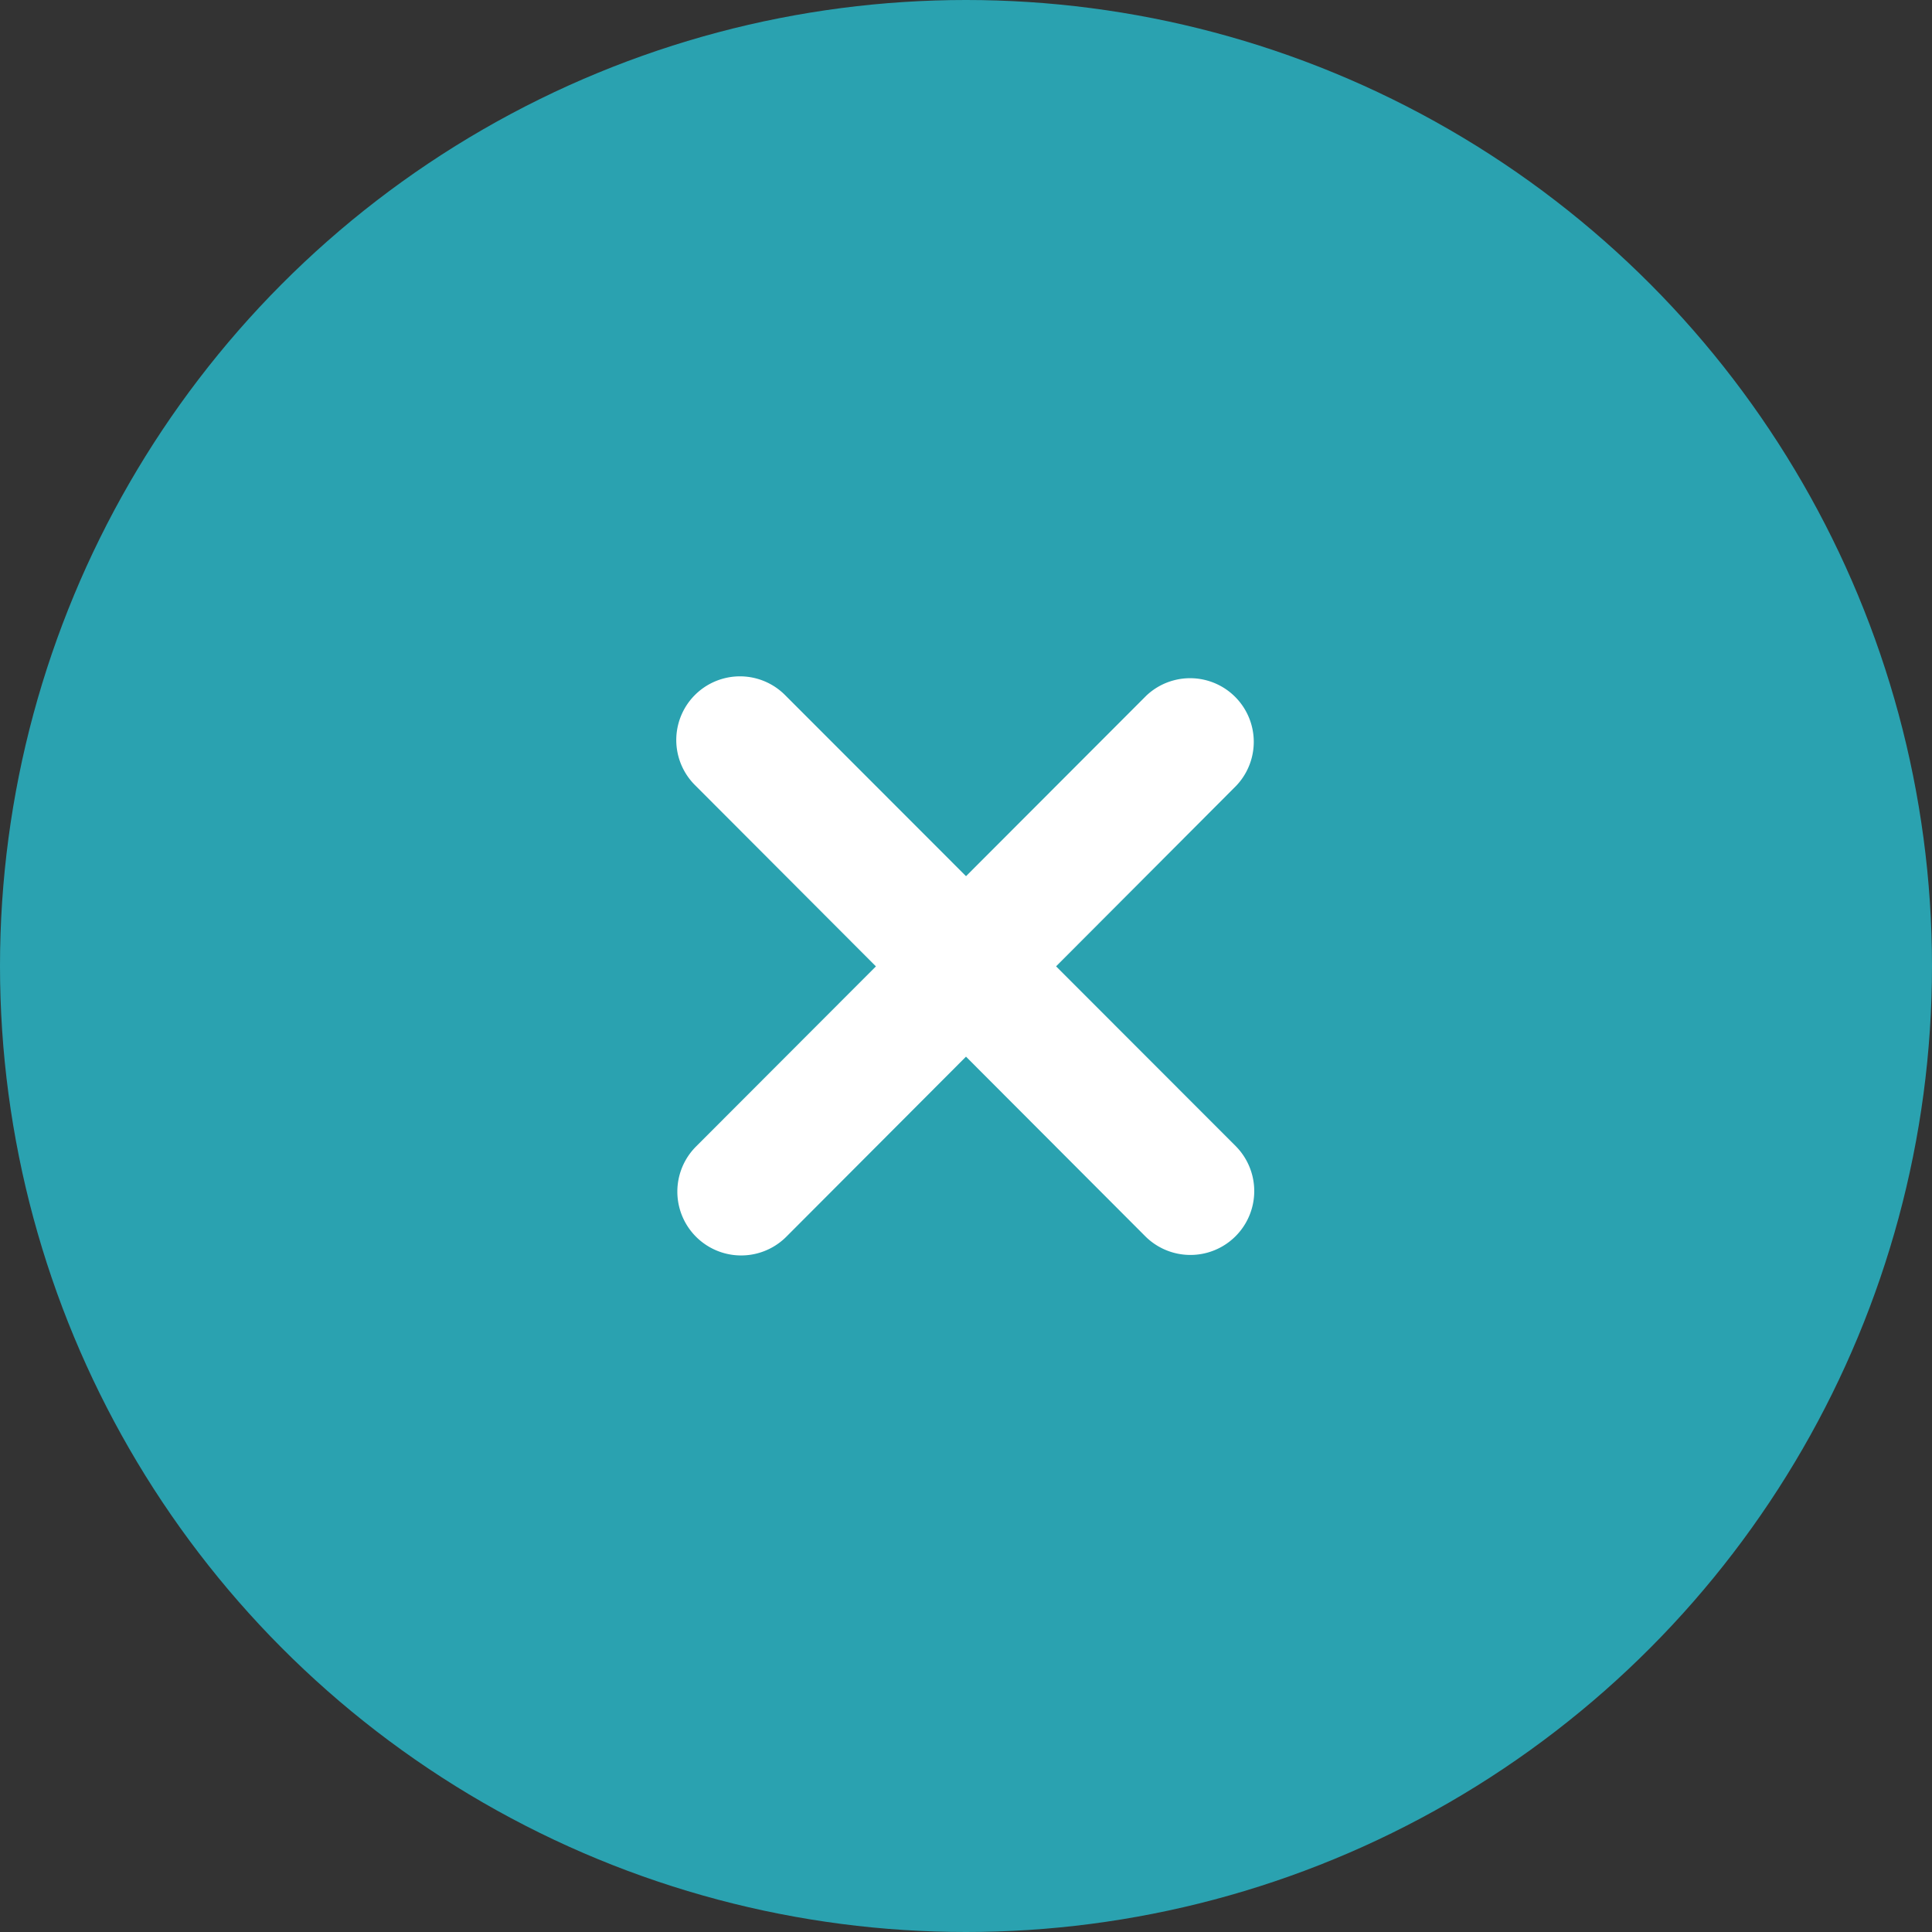 <svg width="40" height="40" viewBox="0 0 40 40" xmlns="http://www.w3.org/2000/svg"><rect x="0" y="0" width="40" height="40" fill="#333333" stroke="none"/><title>close-hover.svg</title><g fill="none" fill-rule="evenodd"><circle fill="#2aa2b0" cx="20" cy="20" r="20"/><path d="M20 18.14l-3.75-3.753a1.318 1.318 0 1 0-1.86 1.869l3.745 3.752-3.725 3.73a1.321 1.321 0 0 0 1.87 1.867L20 21.877l3.72 3.727a1.322 1.322 0 0 0 1.87-1.869l-3.725-3.728 3.725-3.734a1.318 1.318 0 0 0-1.86-1.867L20 18.141z" fill="#FFF"/></g></svg>